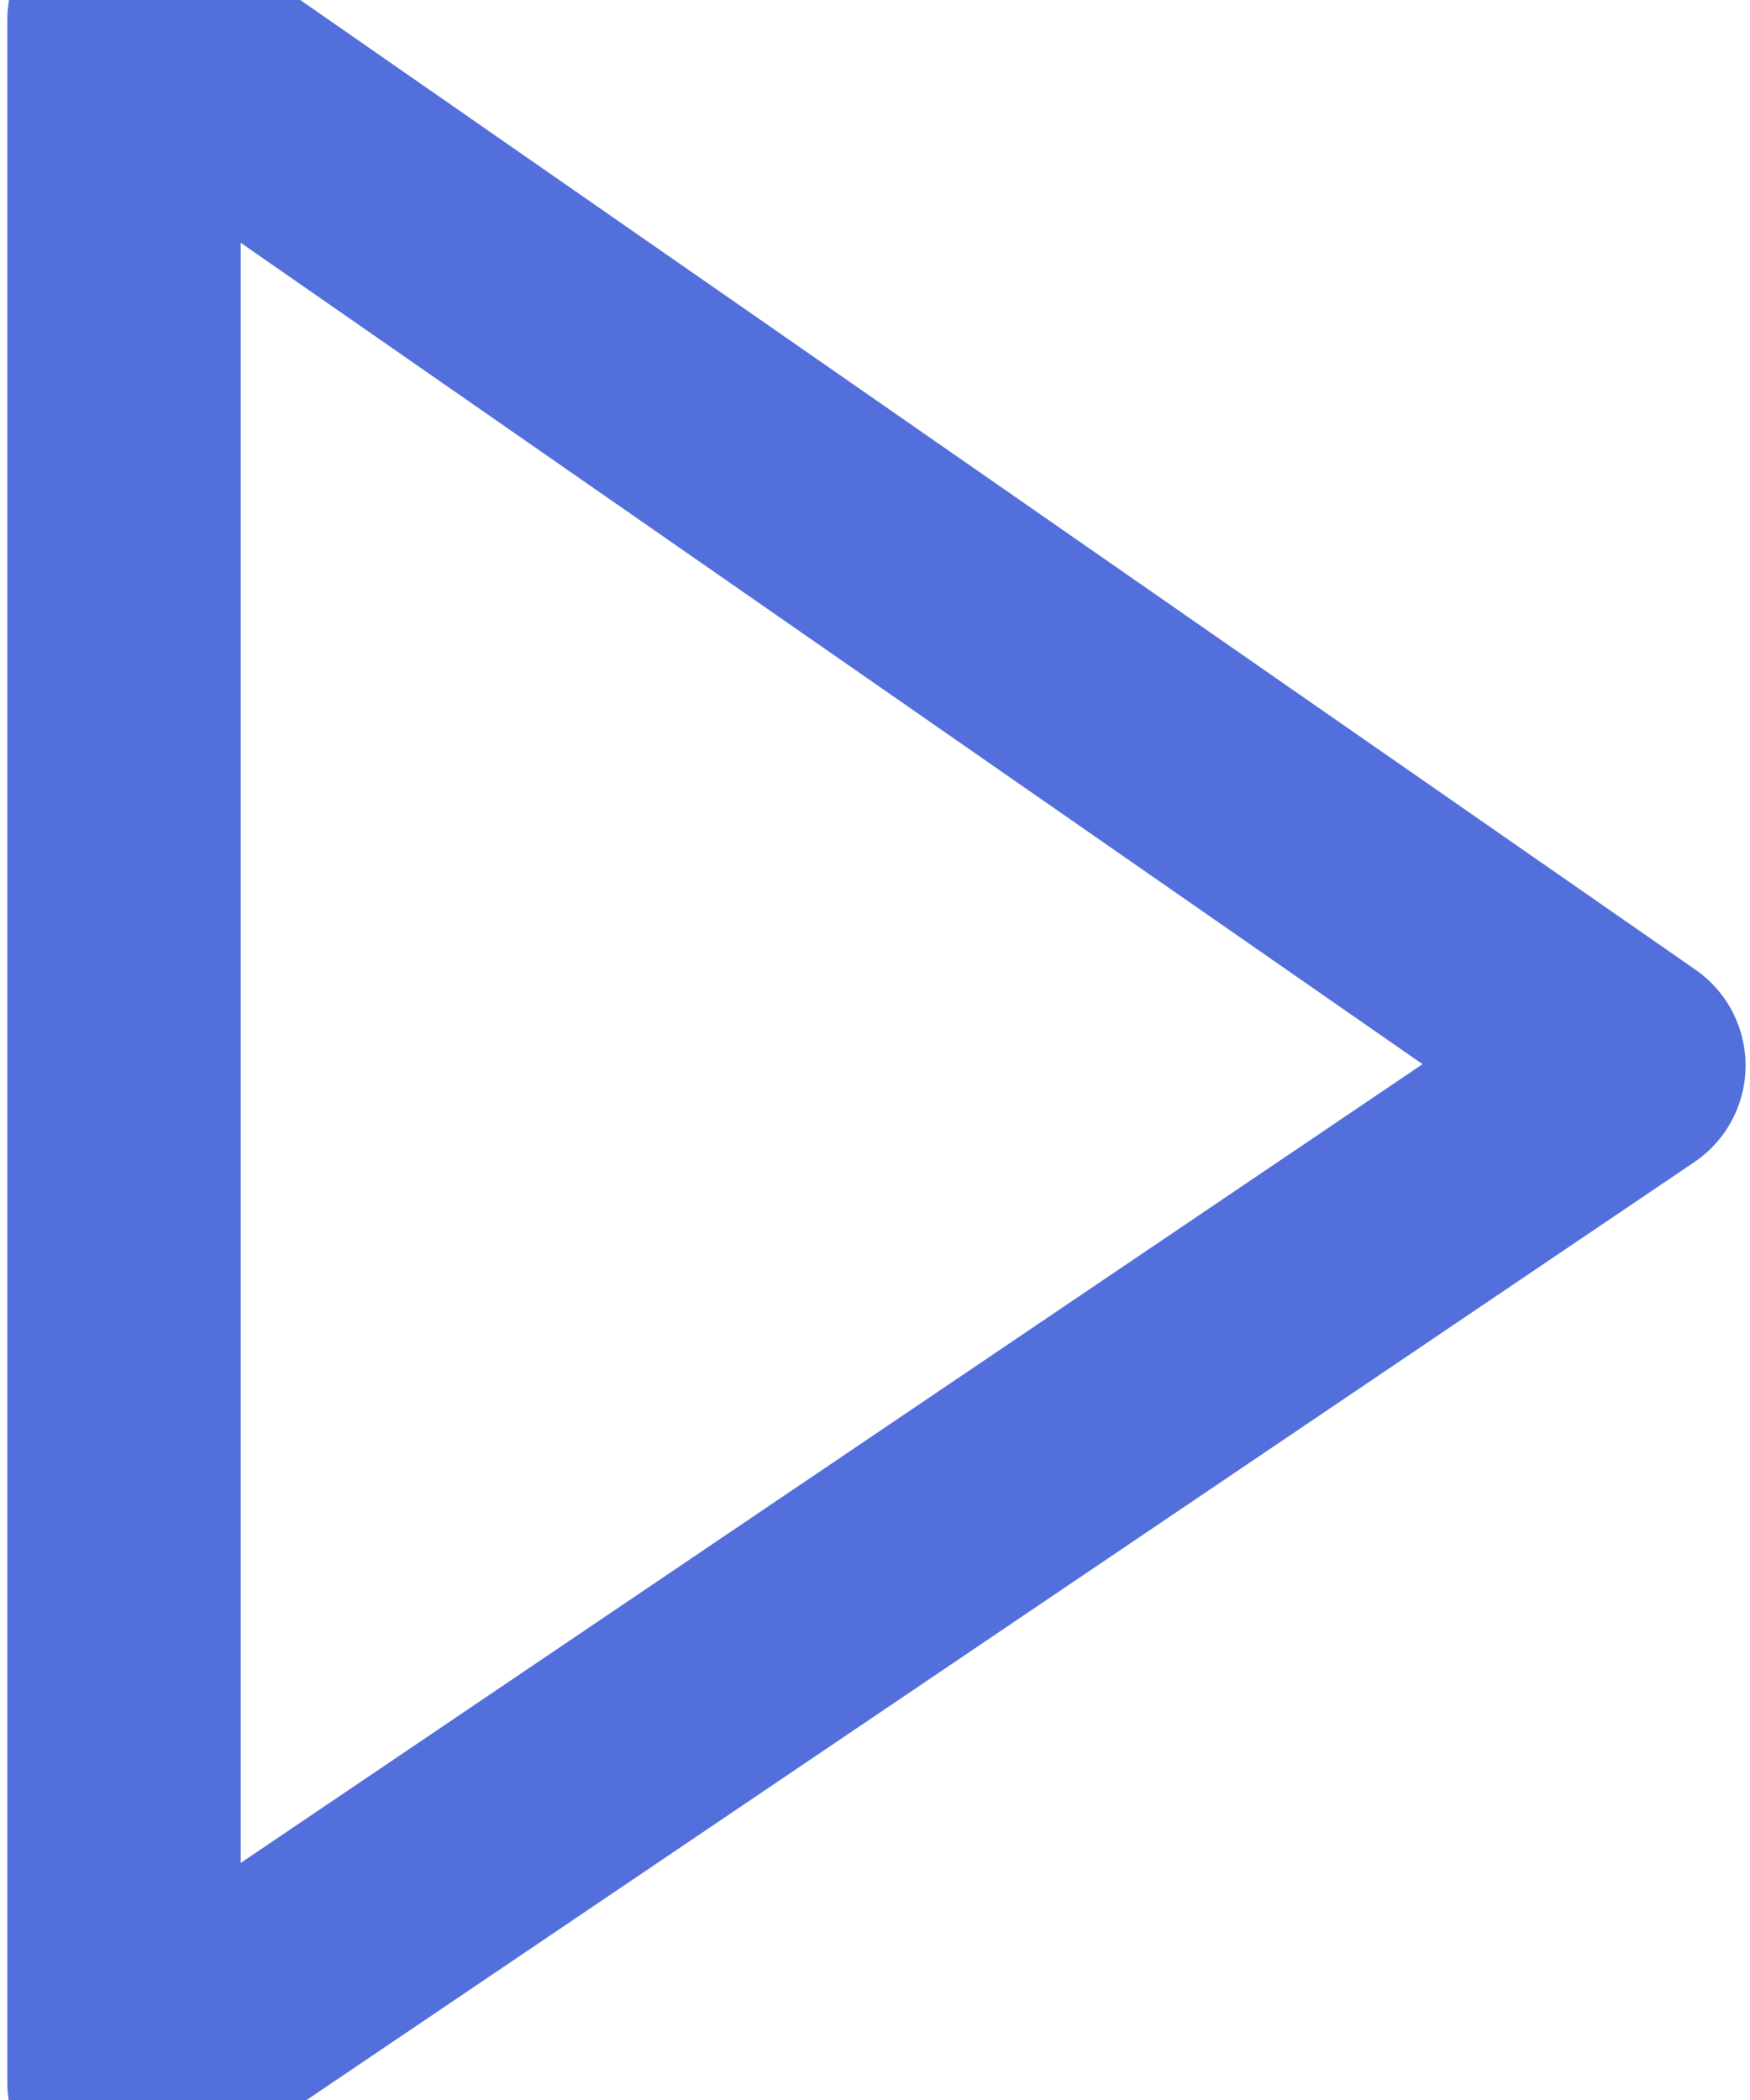 <svg xmlns="http://www.w3.org/2000/svg" width="15" height="18" viewBox="0 0 15 18">
  <path fill="none" stroke="#526FDB" stroke-linecap="round" stroke-linejoin="round" stroke-width="2" d="M-0.937,0.168 L11.962,9.133 L-0.937,17.851 L-0.937,0.168 Z" transform="translate(2)"/>
</svg>
